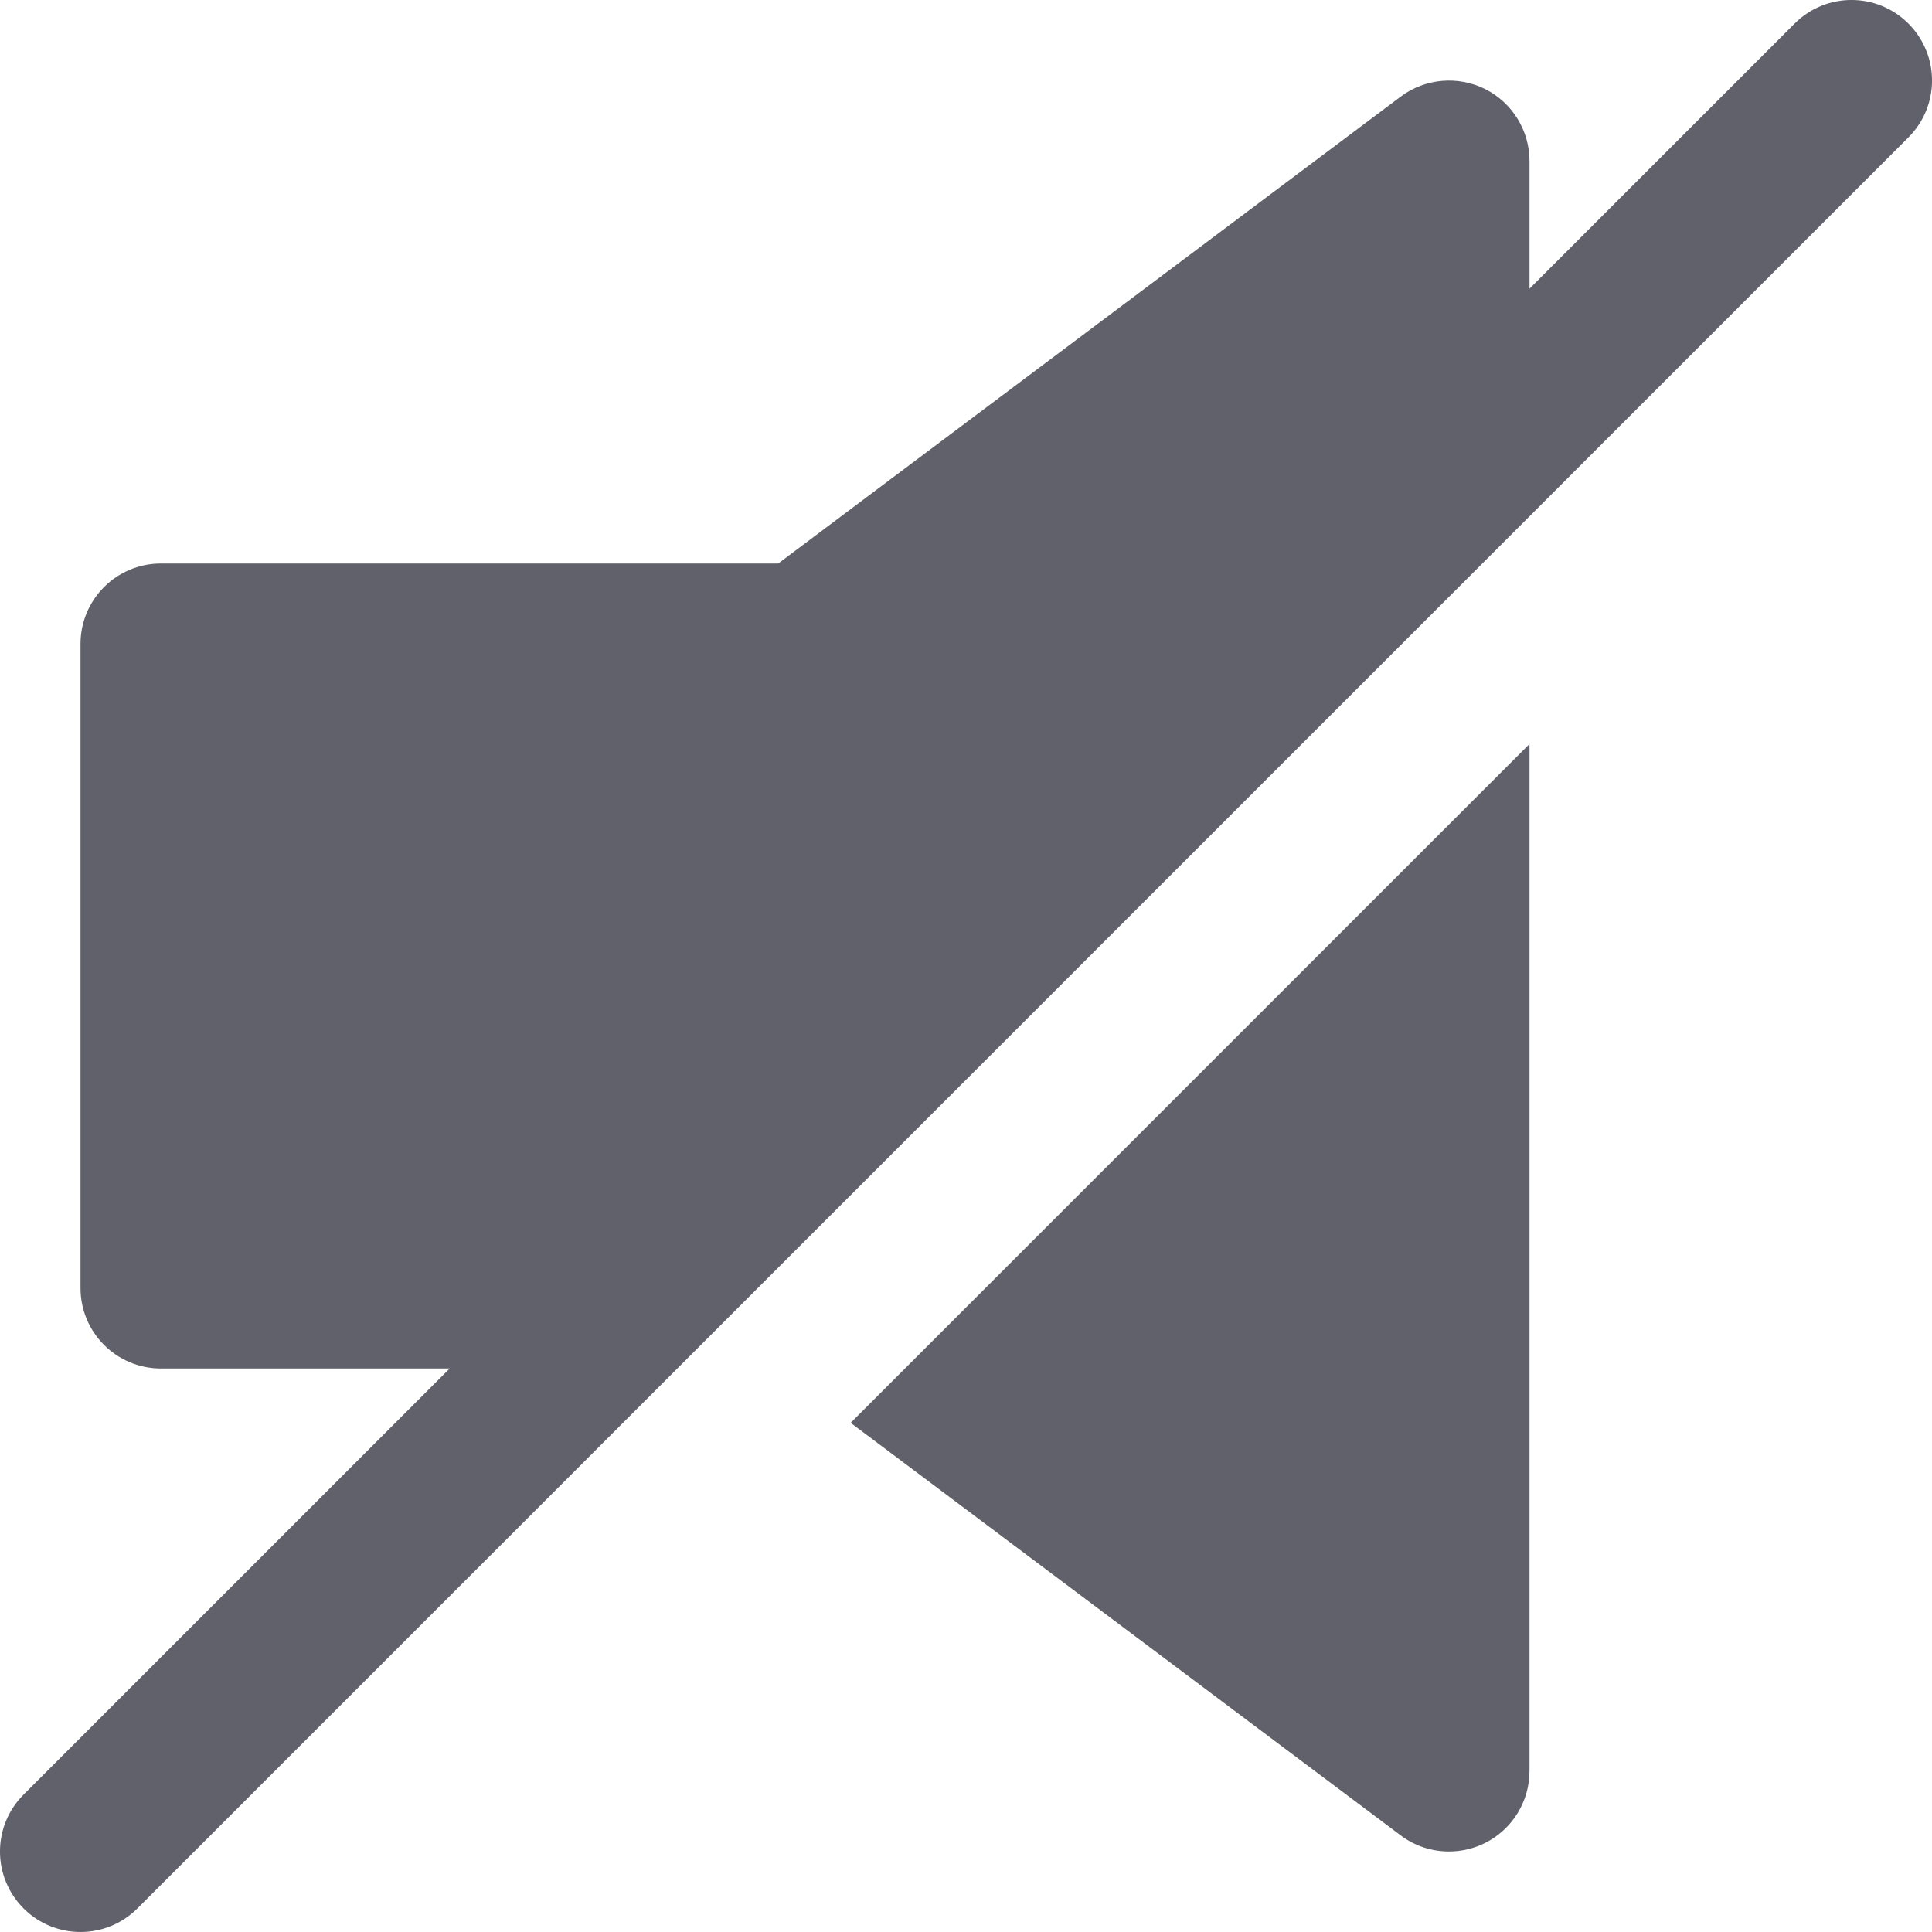 <svg xmlns="http://www.w3.org/2000/svg" height="24" width="24" viewBox="0 0 24 24"><path fill="#61616b" d="M10.567,17.675L17.4,22.8c0.176,0.133,0.388,0.2,0.6,0.2c0.152,0,0.306-0.035,0.447-0.105 C18.786,22.725,19,22.379,19,22V9.242L10.567,17.675z"></path> <path fill="#61616b" d="M2,17h5L19,5V2c0-0.379-0.214-0.725-0.553-0.895C18.109,0.938,17.703,0.973,17.4,1.2L9.667,7H2 C1.447,7,1,7.447,1,8v8C1,16.553,1.447,17,2,17z"></path> <path data-color="color-2" fill="#61616b" d="M1,24c-0.256,0-0.512-0.098-0.707-0.293c-0.391-0.391-0.391-1.023,0-1.414l22-22 c0.391-0.391,1.023-0.391,1.414,0s0.391,1.023,0,1.414l-22,22C1.512,23.902,1.256,24,1,24z"></path></svg>
